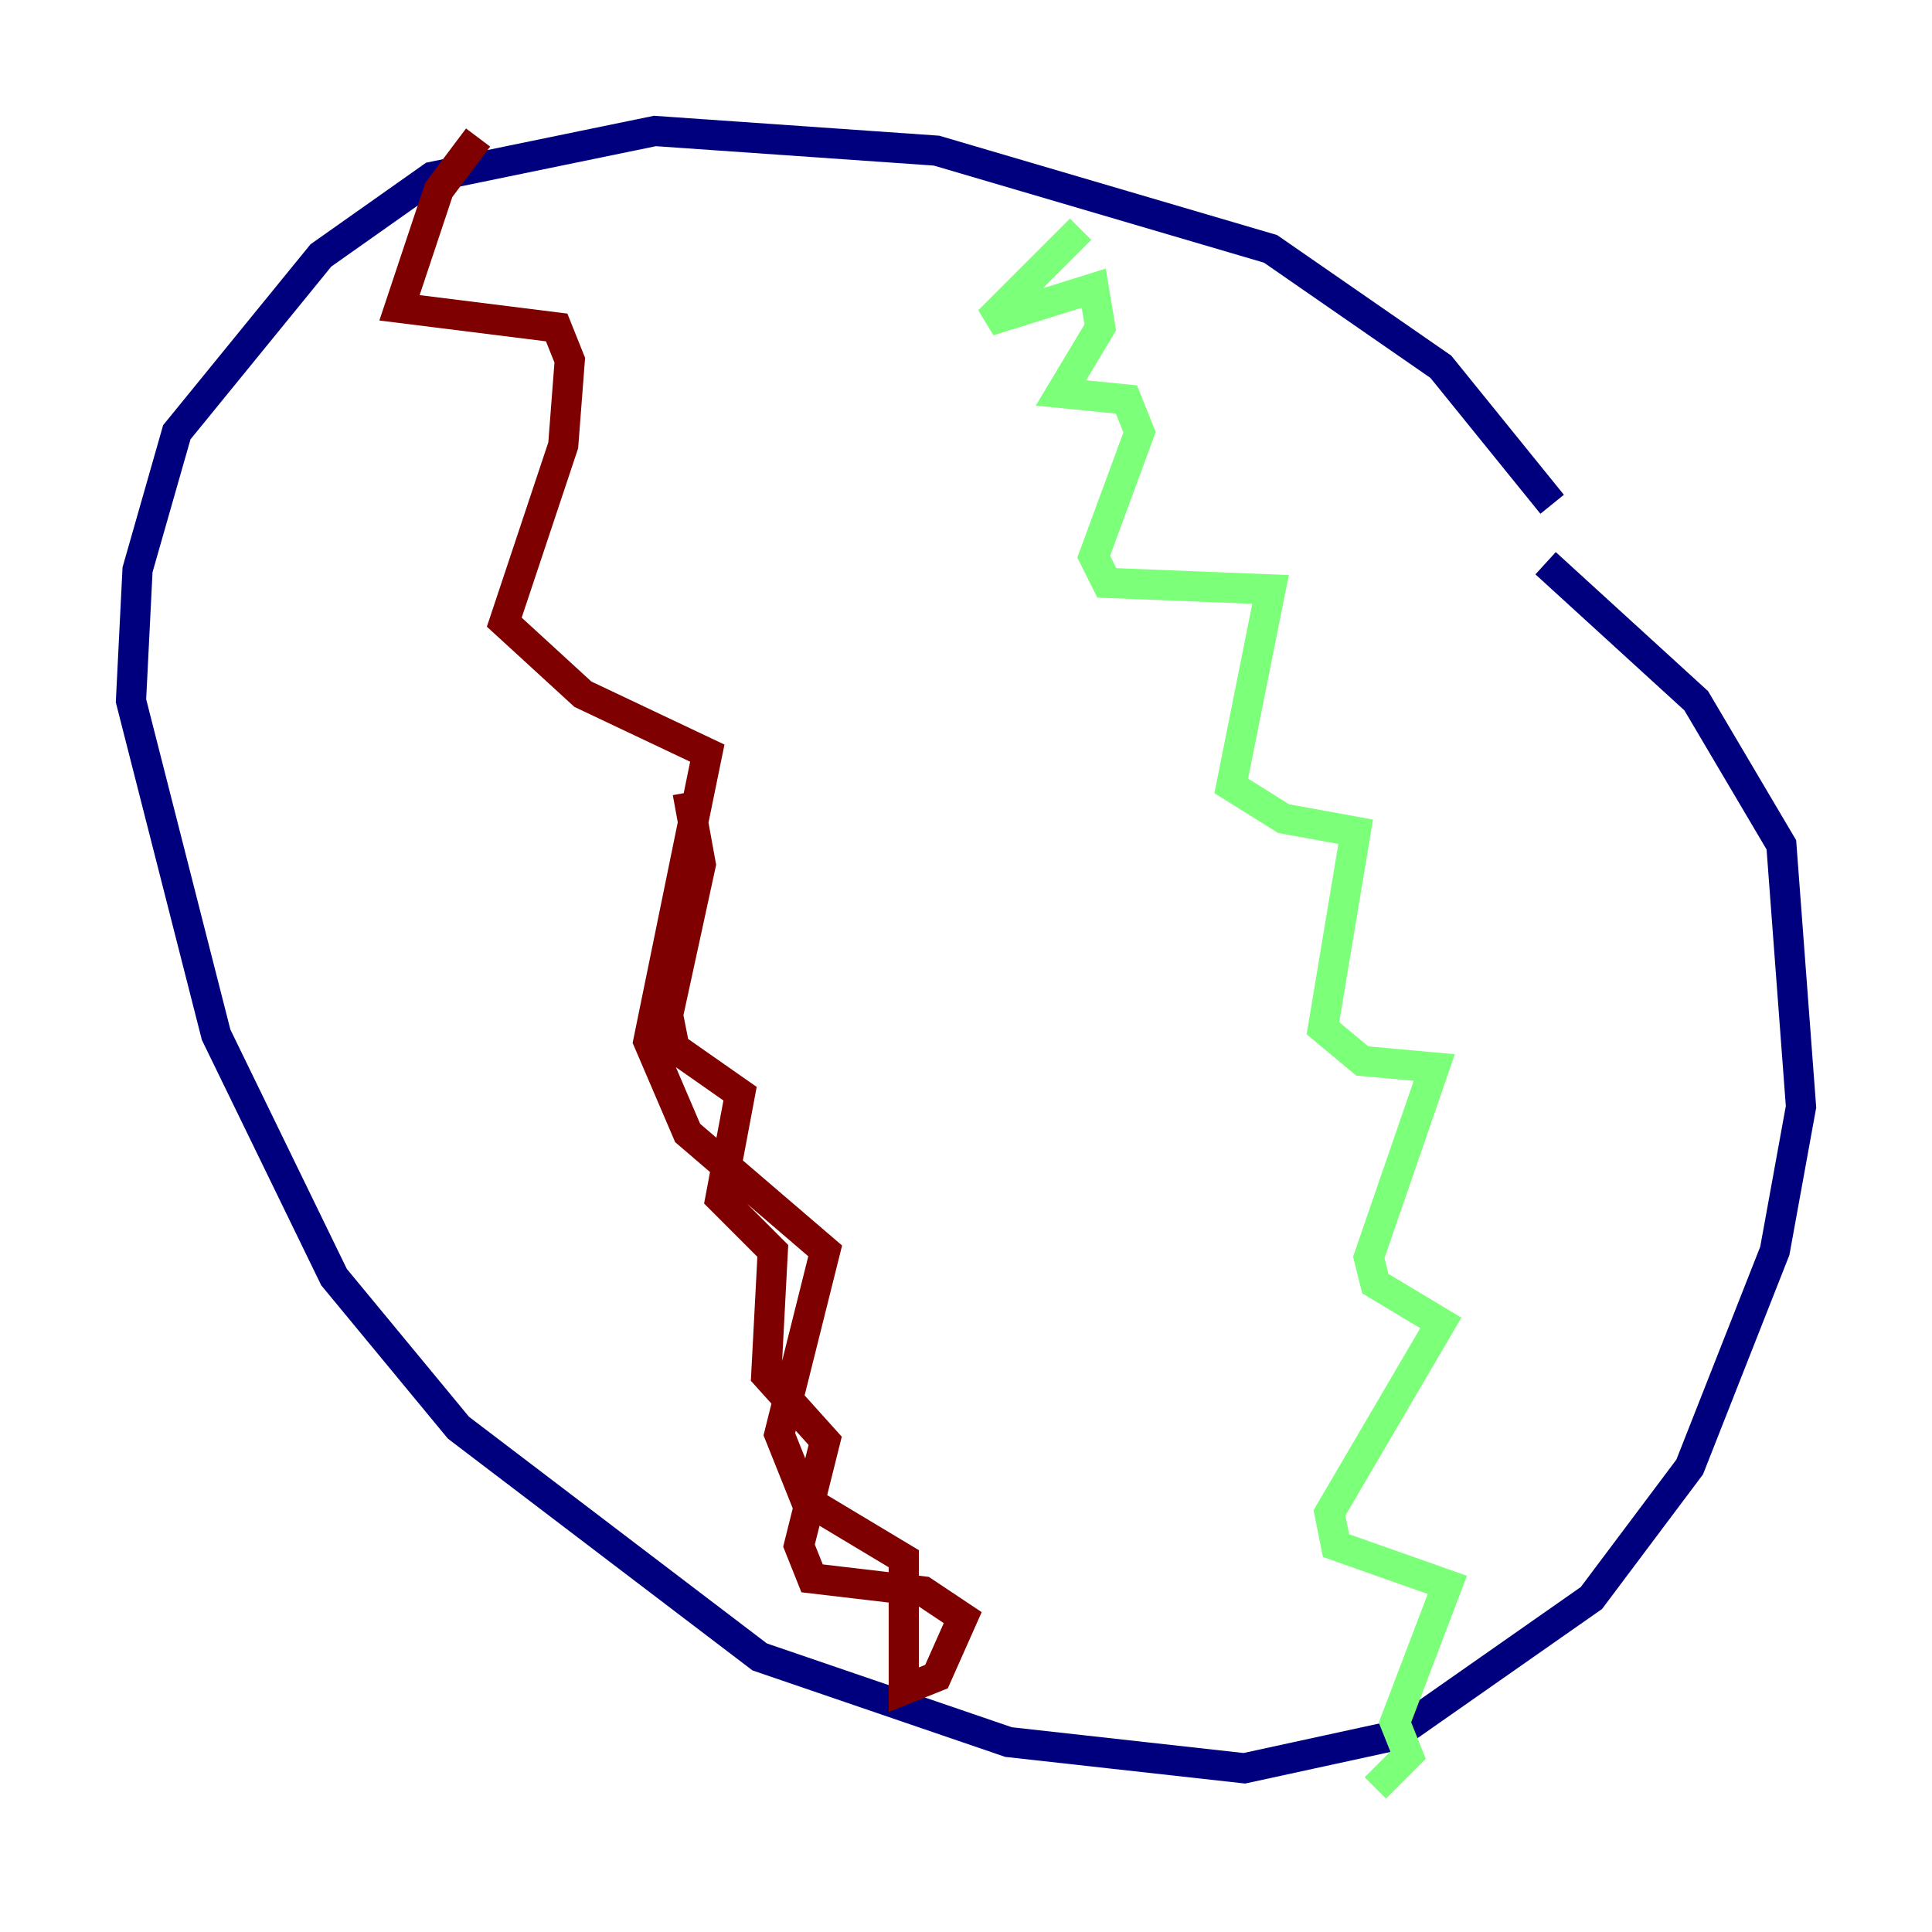 <?xml version="1.0" encoding="utf-8" ?>
<svg baseProfile="tiny" height="128" version="1.2" viewBox="0,0,128,128" width="128" xmlns="http://www.w3.org/2000/svg" xmlns:ev="http://www.w3.org/2001/xml-events" xmlns:xlink="http://www.w3.org/1999/xlink"><defs /><polyline fill="none" points="102.834,33.41 95.458,24.298 84.176,16.488 62.047,9.98 43.39,8.678 28.637,11.715 21.261,16.922 11.715,28.637 9.112,37.749 8.678,46.427 14.319,68.556 22.129,84.61 30.373,94.59 50.332,109.776 66.82,115.417 82.441,117.153 92.42,114.983 105.437,105.871 111.946,97.193 117.586,82.875 119.322,73.329 118.02,55.973 112.38,46.427 102.4,37.315" stroke="#00007f" stroke-width="2" /><polyline fill="none" points="71.593,15.186 65.519,21.261 72.461,19.091 72.895,21.695 70.291,26.034 74.63,26.468 75.498,28.637 72.461,36.881 73.329,38.617 84.176,39.051 81.573,52.068 85.044,54.237 89.817,55.105 87.647,68.122 90.251,70.291 95.024,70.725 90.685,83.308 91.119,85.044 95.458,87.647 88.081,100.231 88.515,102.4 95.891,105.003 92.42,114.115 93.288,116.285 91.119,118.454" stroke="#7cff79" stroke-width="2" /><polyline fill="none" points="31.675,9.112 29.071,12.583 26.468,20.393 36.881,21.695 37.749,23.864 37.315,29.505 33.41,41.22 38.617,45.993 46.861,49.898 42.956,68.99 45.559,75.064 54.671,82.875 51.634,95.024 53.37,99.363 59.878,103.268 59.878,111.946 62.047,111.078 63.783,107.173 61.18,105.437 53.803,104.57 52.936,102.4 54.671,95.458 50.766,91.119 51.2,82.875 47.729,79.403 49.031,72.461 44.691,69.424 44.258,67.254 46.427,57.275 45.559,52.502" stroke="#7f0000" stroke-width="2" /></svg>